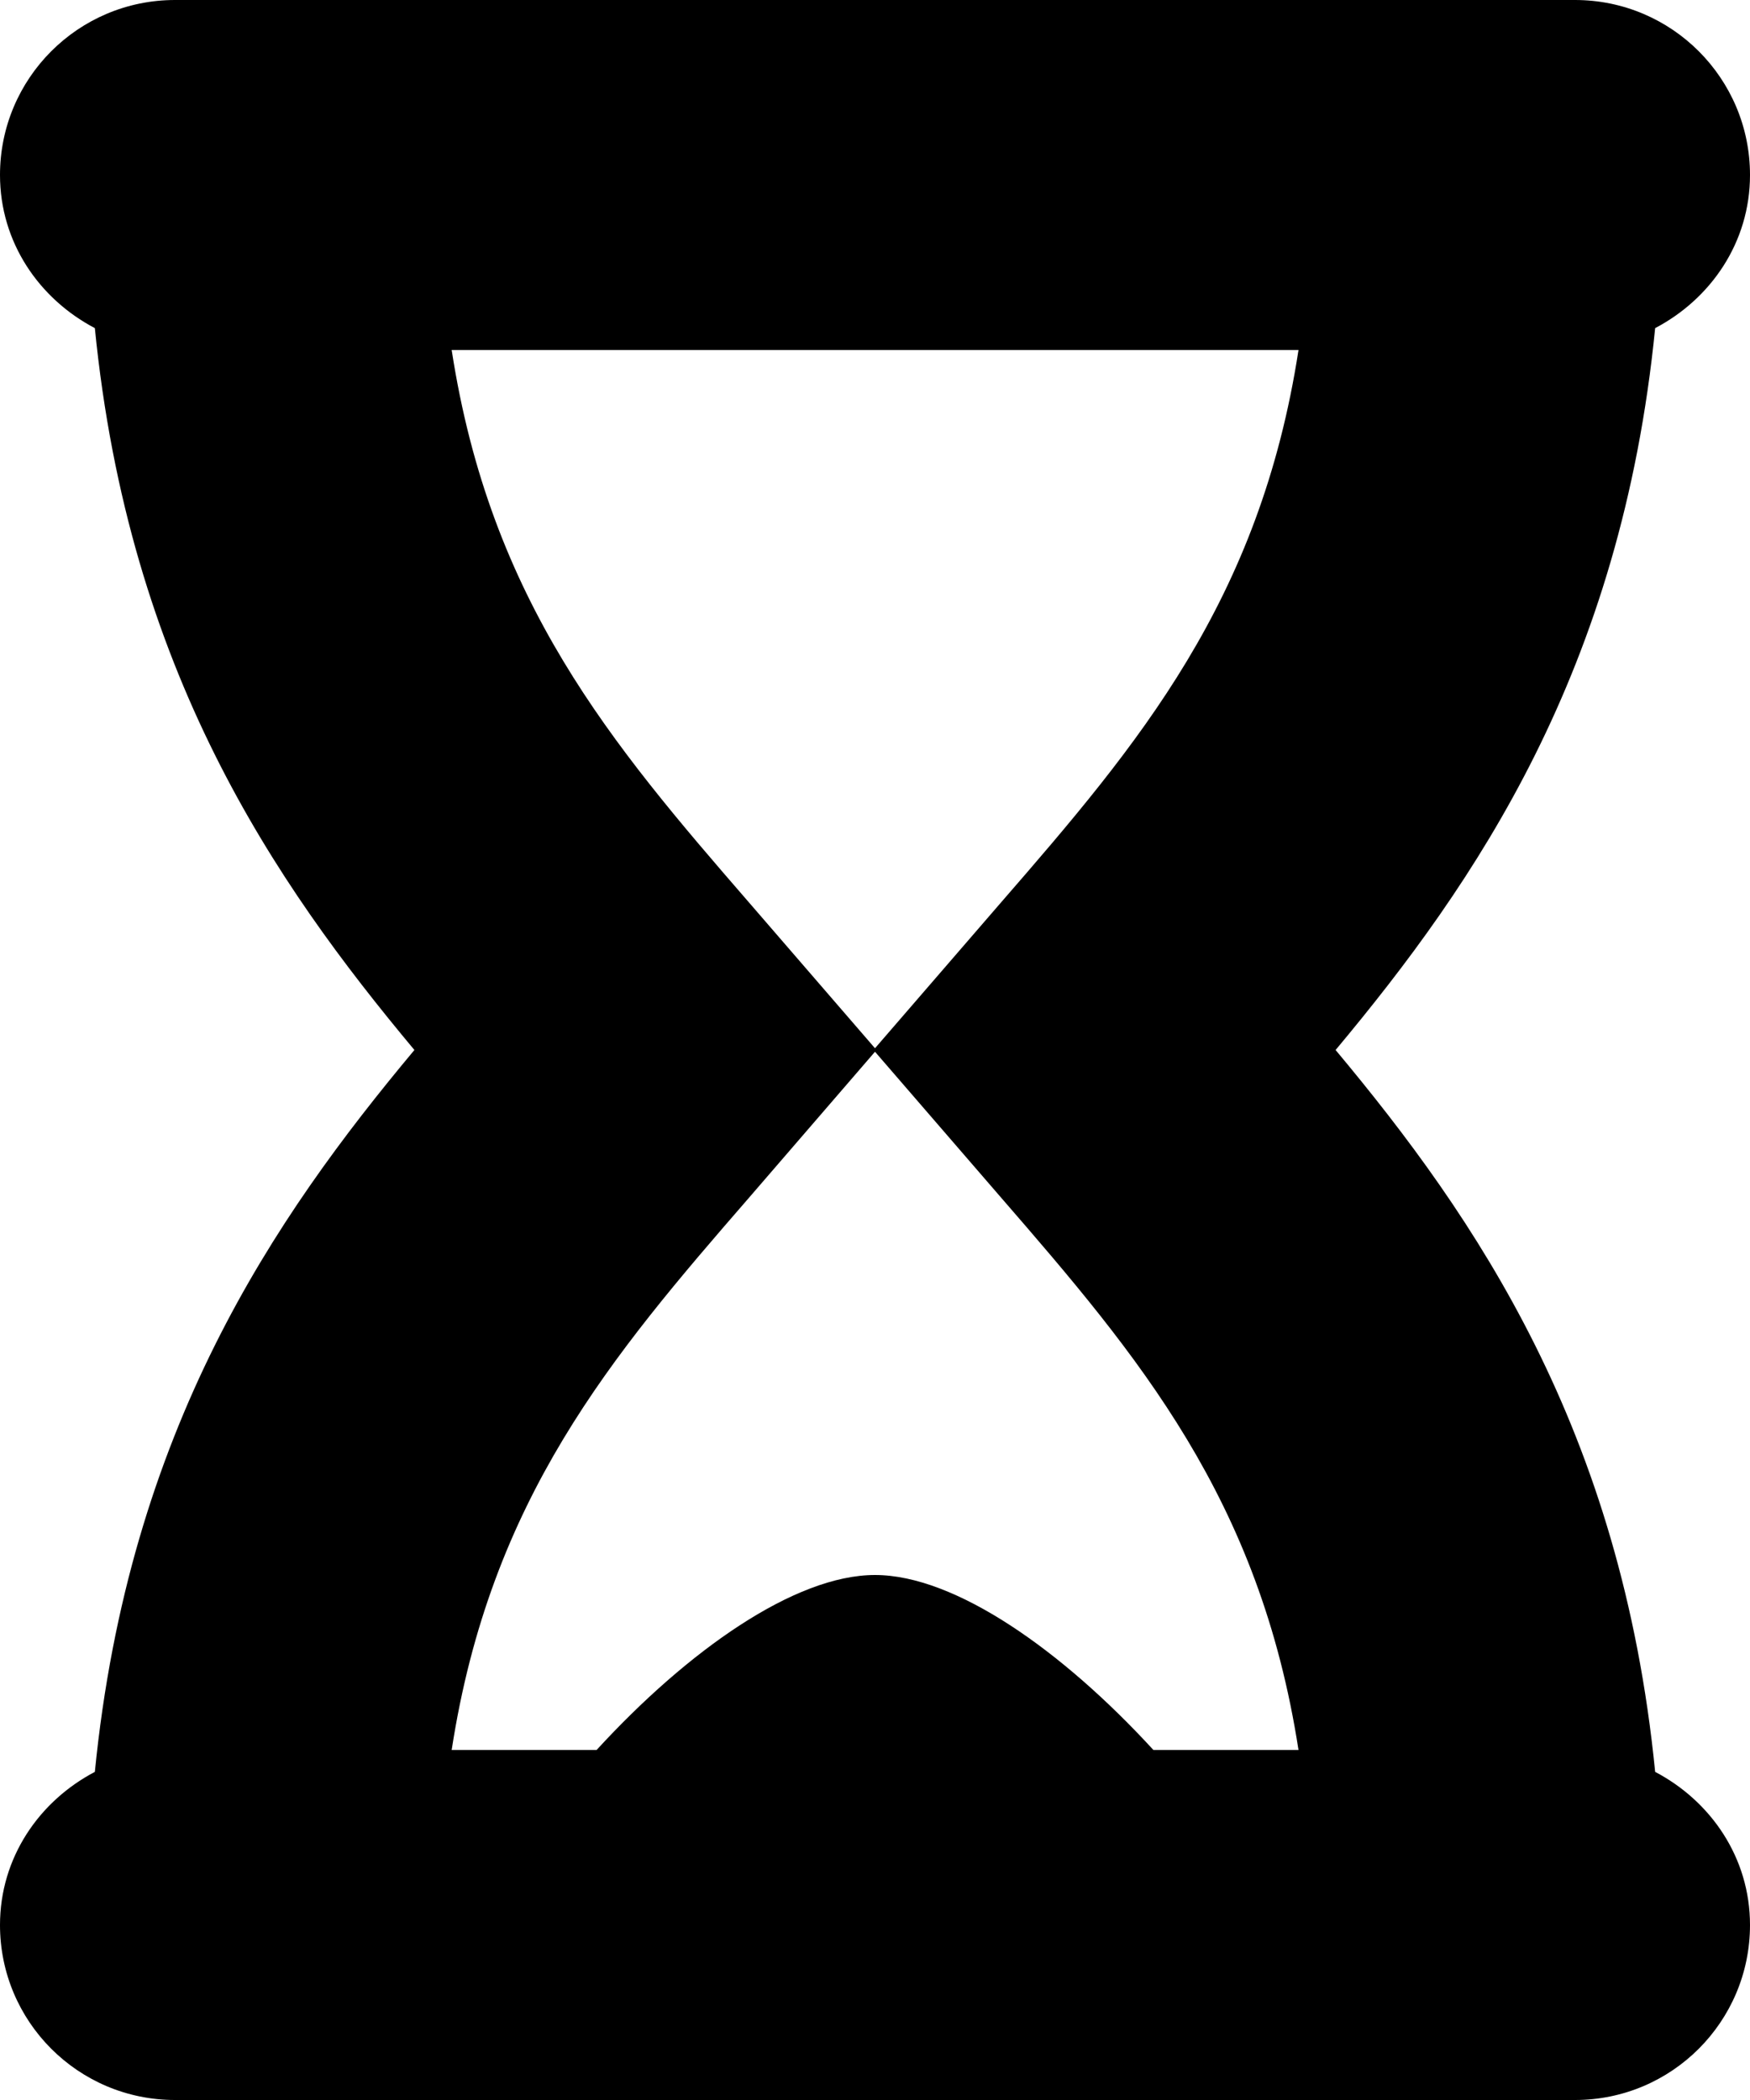 <?xml version="1.0" encoding="iso-8859-1"?>
<!-- Generator: Adobe Illustrator 22.0.1, SVG Export Plug-In . SVG Version: 6.00 Build 0)  -->
<svg version="1.1" id="Layer_1" xmlns="http://www.w3.org/2000/svg" xmlns:xlink="http://www.w3.org/1999/xlink" x="0px" y="0px"
	 viewBox="0 0 10 12" style="enable-background:new 0 0 10 12;" xml:space="preserve">
<path d="M9.458,10.125C9.264,8.168,8.433,6.959,7.632,6c0.801-0.959,1.632-2.168,1.826-4.125C9.776,1.708,10,1.385,10,1
	c0-0.552-0.447-1-1-1H1C0.447,0,0,0.448,0,1c0,0.385,0.224,0.708,0.542,0.875C0.736,3.832,1.567,5.041,2.368,6
	c-0.801,0.959-1.632,2.168-1.826,4.125C0.224,10.292,0,10.615,0,11c0,0.552,0.447,1,1,1h1.375h5.25H9c0.553,0,1-0.448,1-1
	C10,10.615,9.776,10.292,9.458,10.125z M5,5.99L4.28,5.157C3.493,4.25,2.802,3.435,2.581,2H7.42c-0.221,1.435-0.912,2.25-1.7,3.157
	L5,5.99z M5,9c-0.459,0-1.071,0.433-1.591,1H2.581c0.221-1.435,0.912-2.25,1.7-3.157L5,6.01l0.72,0.833
	C6.507,7.75,7.198,8.565,7.42,10H6.591C6.071,9.433,5.459,9,5,9z"/>
</svg>
